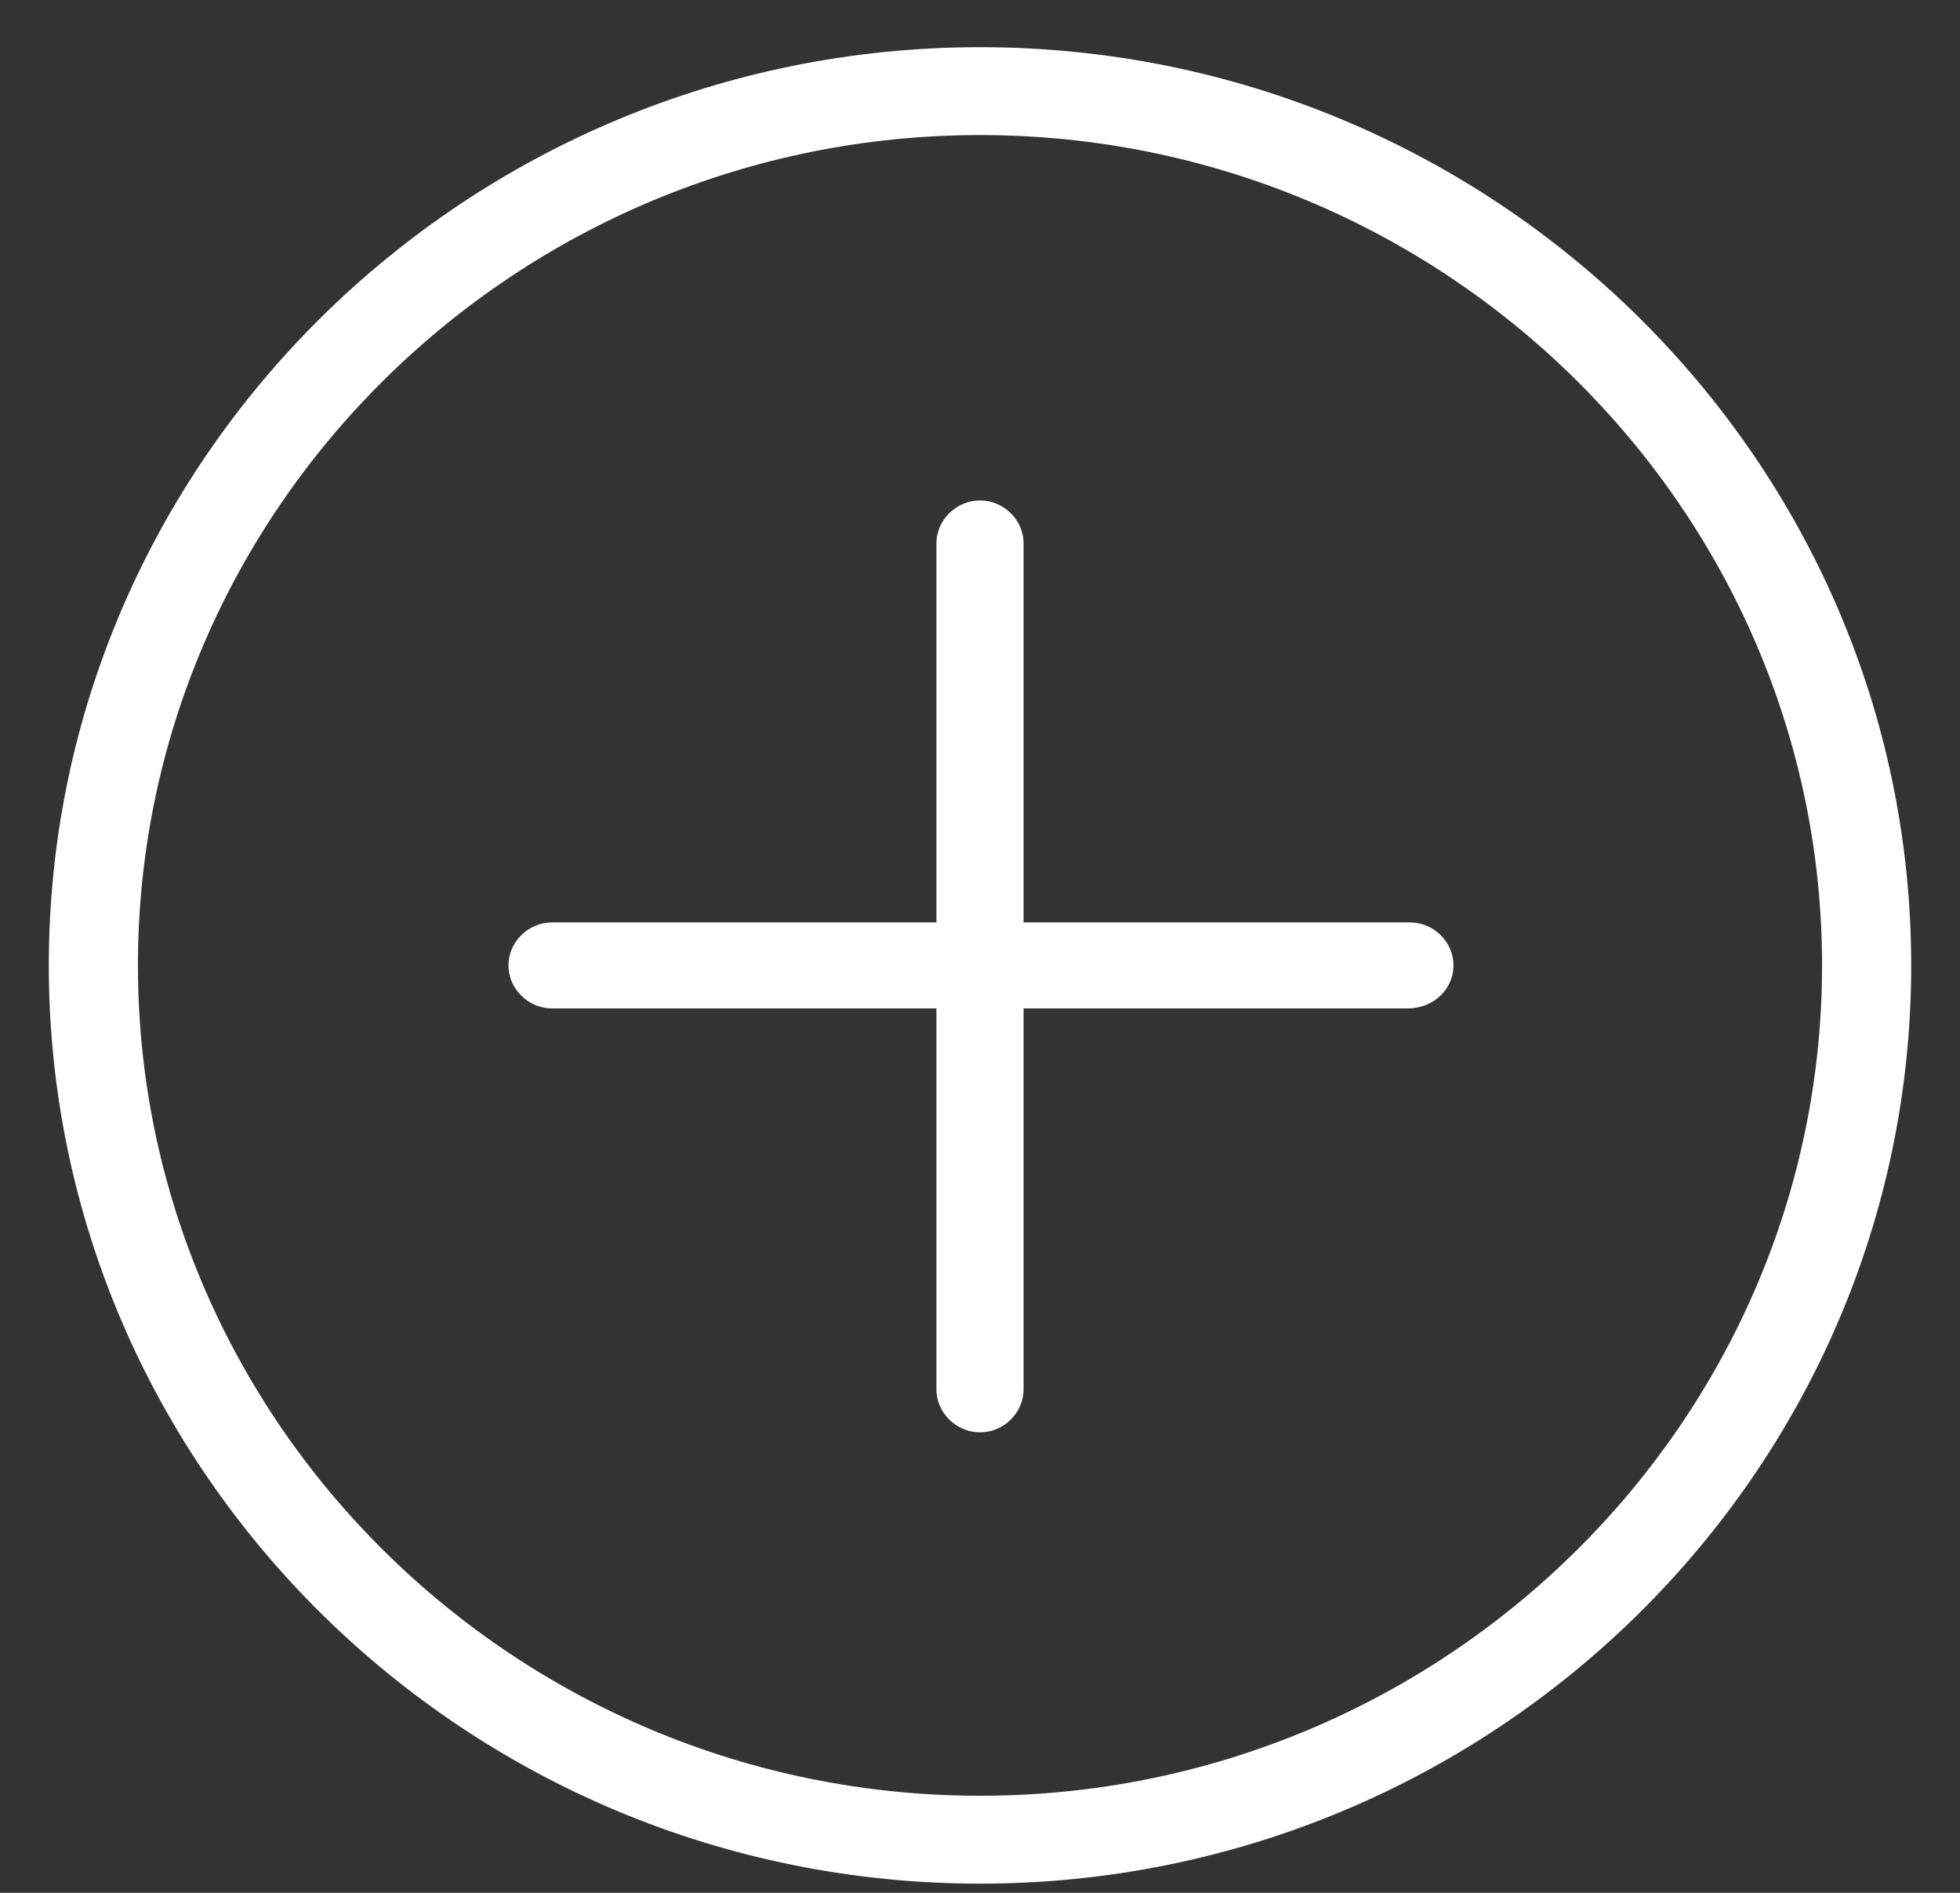 <svg viewBox="0 0 29 28" fill="none" xmlns="http://www.w3.org/2000/svg">
<rect x="0" y="0" width="29" height="28" fill="#333333" stroke="none"/>
<path d="M14.5 27.864C6.908 27.864 0.722 21.766 0.722 14.281C0.722 6.796 6.908 0.698 14.5 0.698C22.093 0.698 28.278 6.796 28.278 14.281C28.278 21.766 22.093 27.864 14.5 27.864ZM14.5 1.998C7.641 1.998 2.041 7.518 2.041 14.281C2.041 21.044 7.641 26.564 14.5 26.564C21.36 26.564 26.959 21.044 26.959 14.281C26.959 7.518 21.36 1.998 14.5 1.998Z" fill="white"/>
<path d="M14.5 21.188C14.149 21.188 13.855 20.899 13.855 20.552V8.039C13.855 7.692 14.149 7.403 14.5 7.403C14.852 7.403 15.145 7.692 15.145 8.039V20.552C15.145 20.899 14.852 21.188 14.5 21.188Z" fill="white"/>
<path d="M20.832 14.917H8.168C7.816 14.917 7.523 14.628 7.523 14.281C7.523 13.934 7.816 13.645 8.168 13.645H20.862C21.213 13.645 21.506 13.934 21.506 14.281C21.506 14.628 21.213 14.917 20.832 14.917Z" fill="white"/>
</svg>
